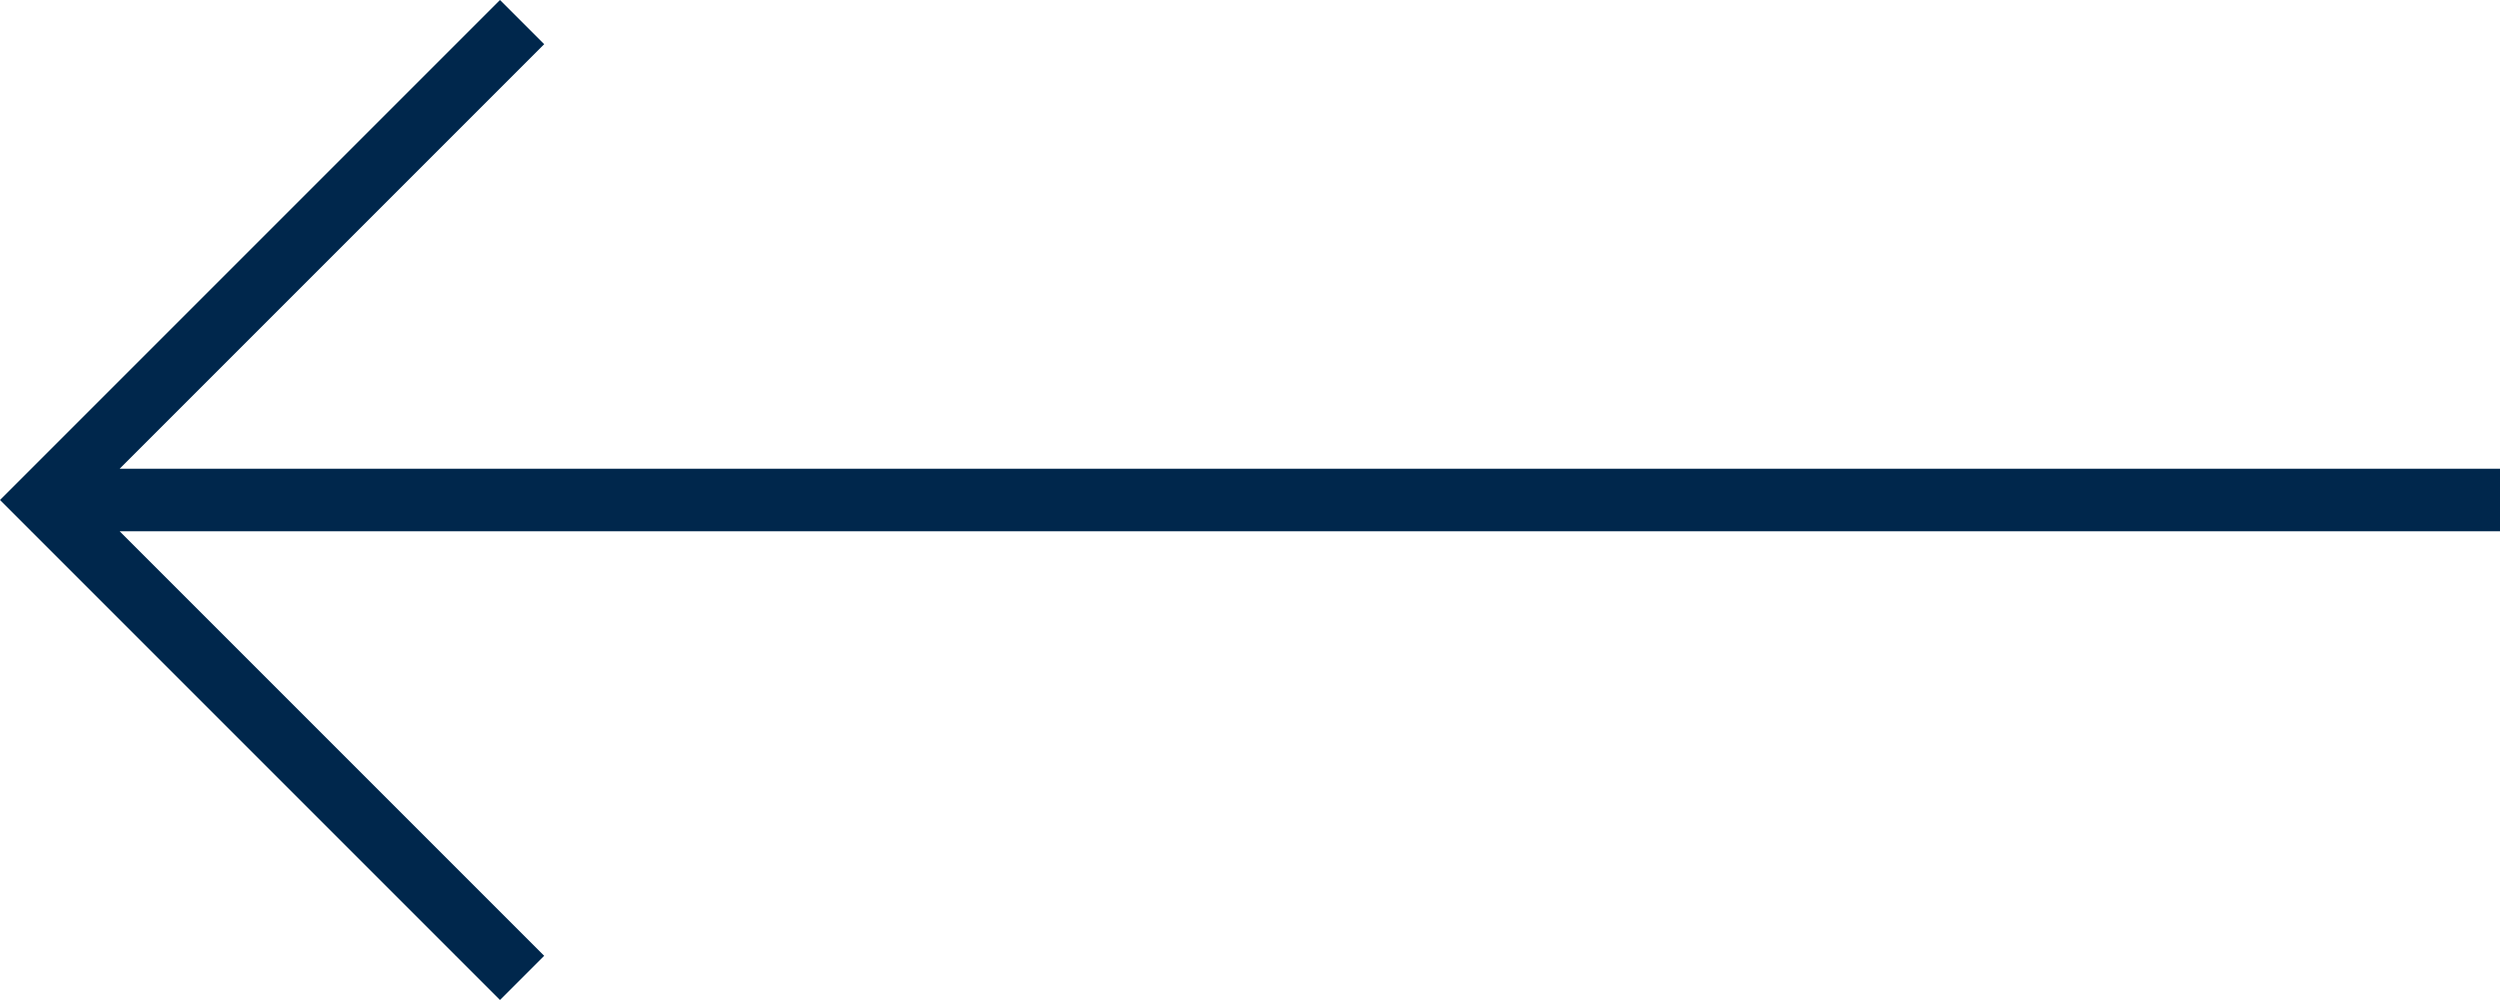 <svg xmlns="http://www.w3.org/2000/svg" width="40" height="16" viewBox="0 0 40 16">
	<path fill="#00274c" d="M 8 0 L 0 8 L 8 16 L 8.707 15.293 L 1.914 8.5 L 40 8.5 L 40 7.5 L 1.914 7.5 L 8.707 0.707 L 8 0 z" />
</svg>